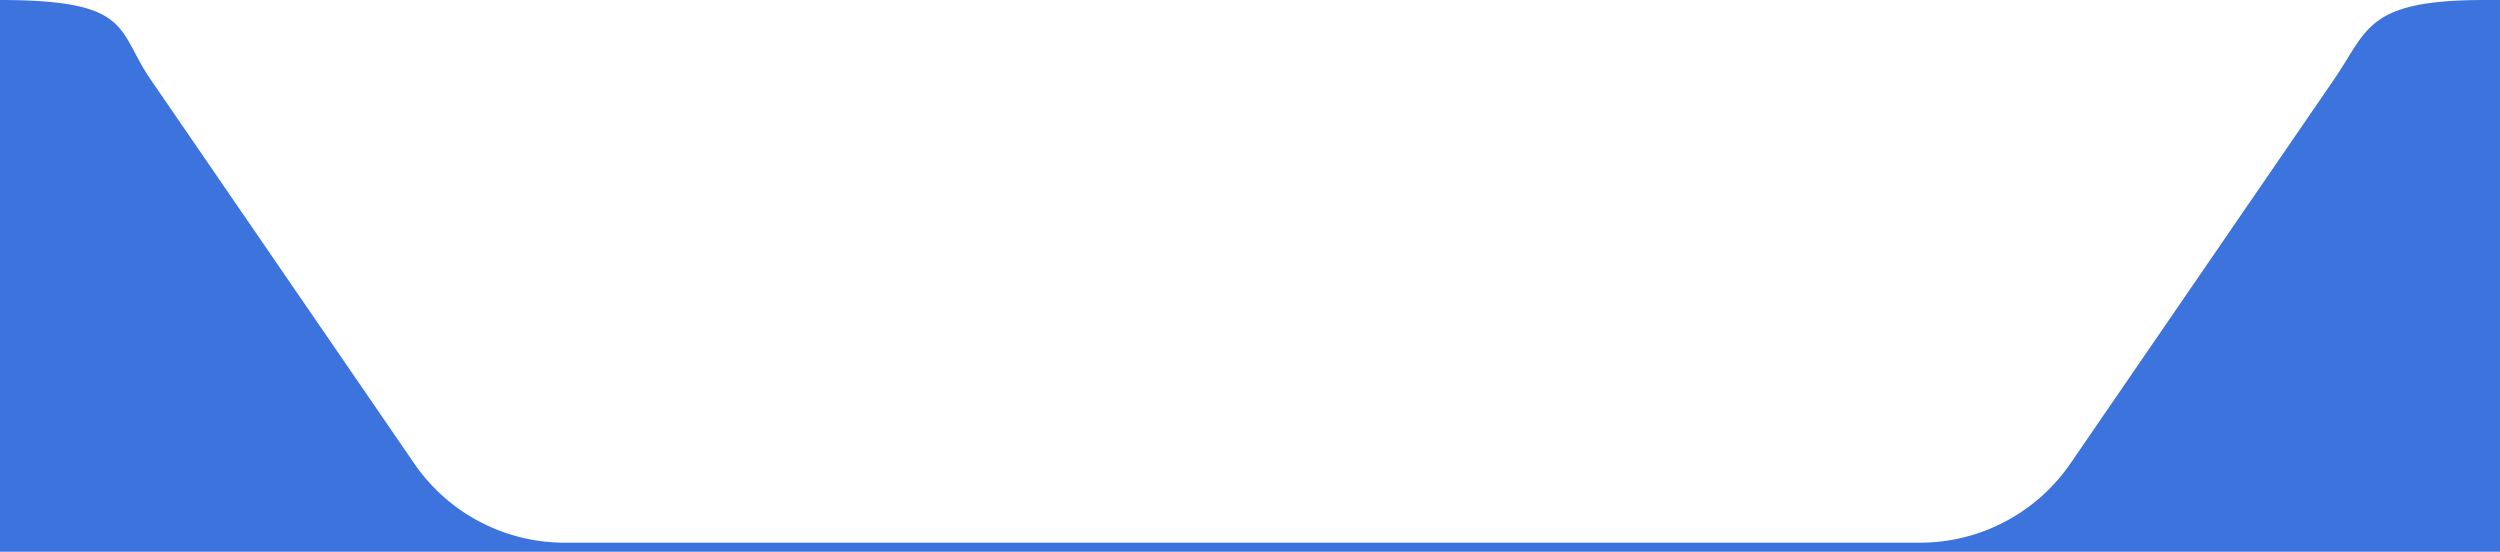 <svg xmlns="http://www.w3.org/2000/svg" width="280.864" height="61.989" viewBox="0 0 74.312 16.401"><path fill="transparent" d="M0 0h74.312v16.4H0z"/><path d="M74.312 0h-.456c-3.524 0-3.46.88-4.473 2.355l-7.839 11.421a5.425 5.425 0 01-4.472 2.355H16.784c-1.788 0-3.46-.88-4.472-2.355L4.472 2.355C3.463.881 3.94 0 0 0v16.401h74.312z" fill="#3d73dd"/></svg>